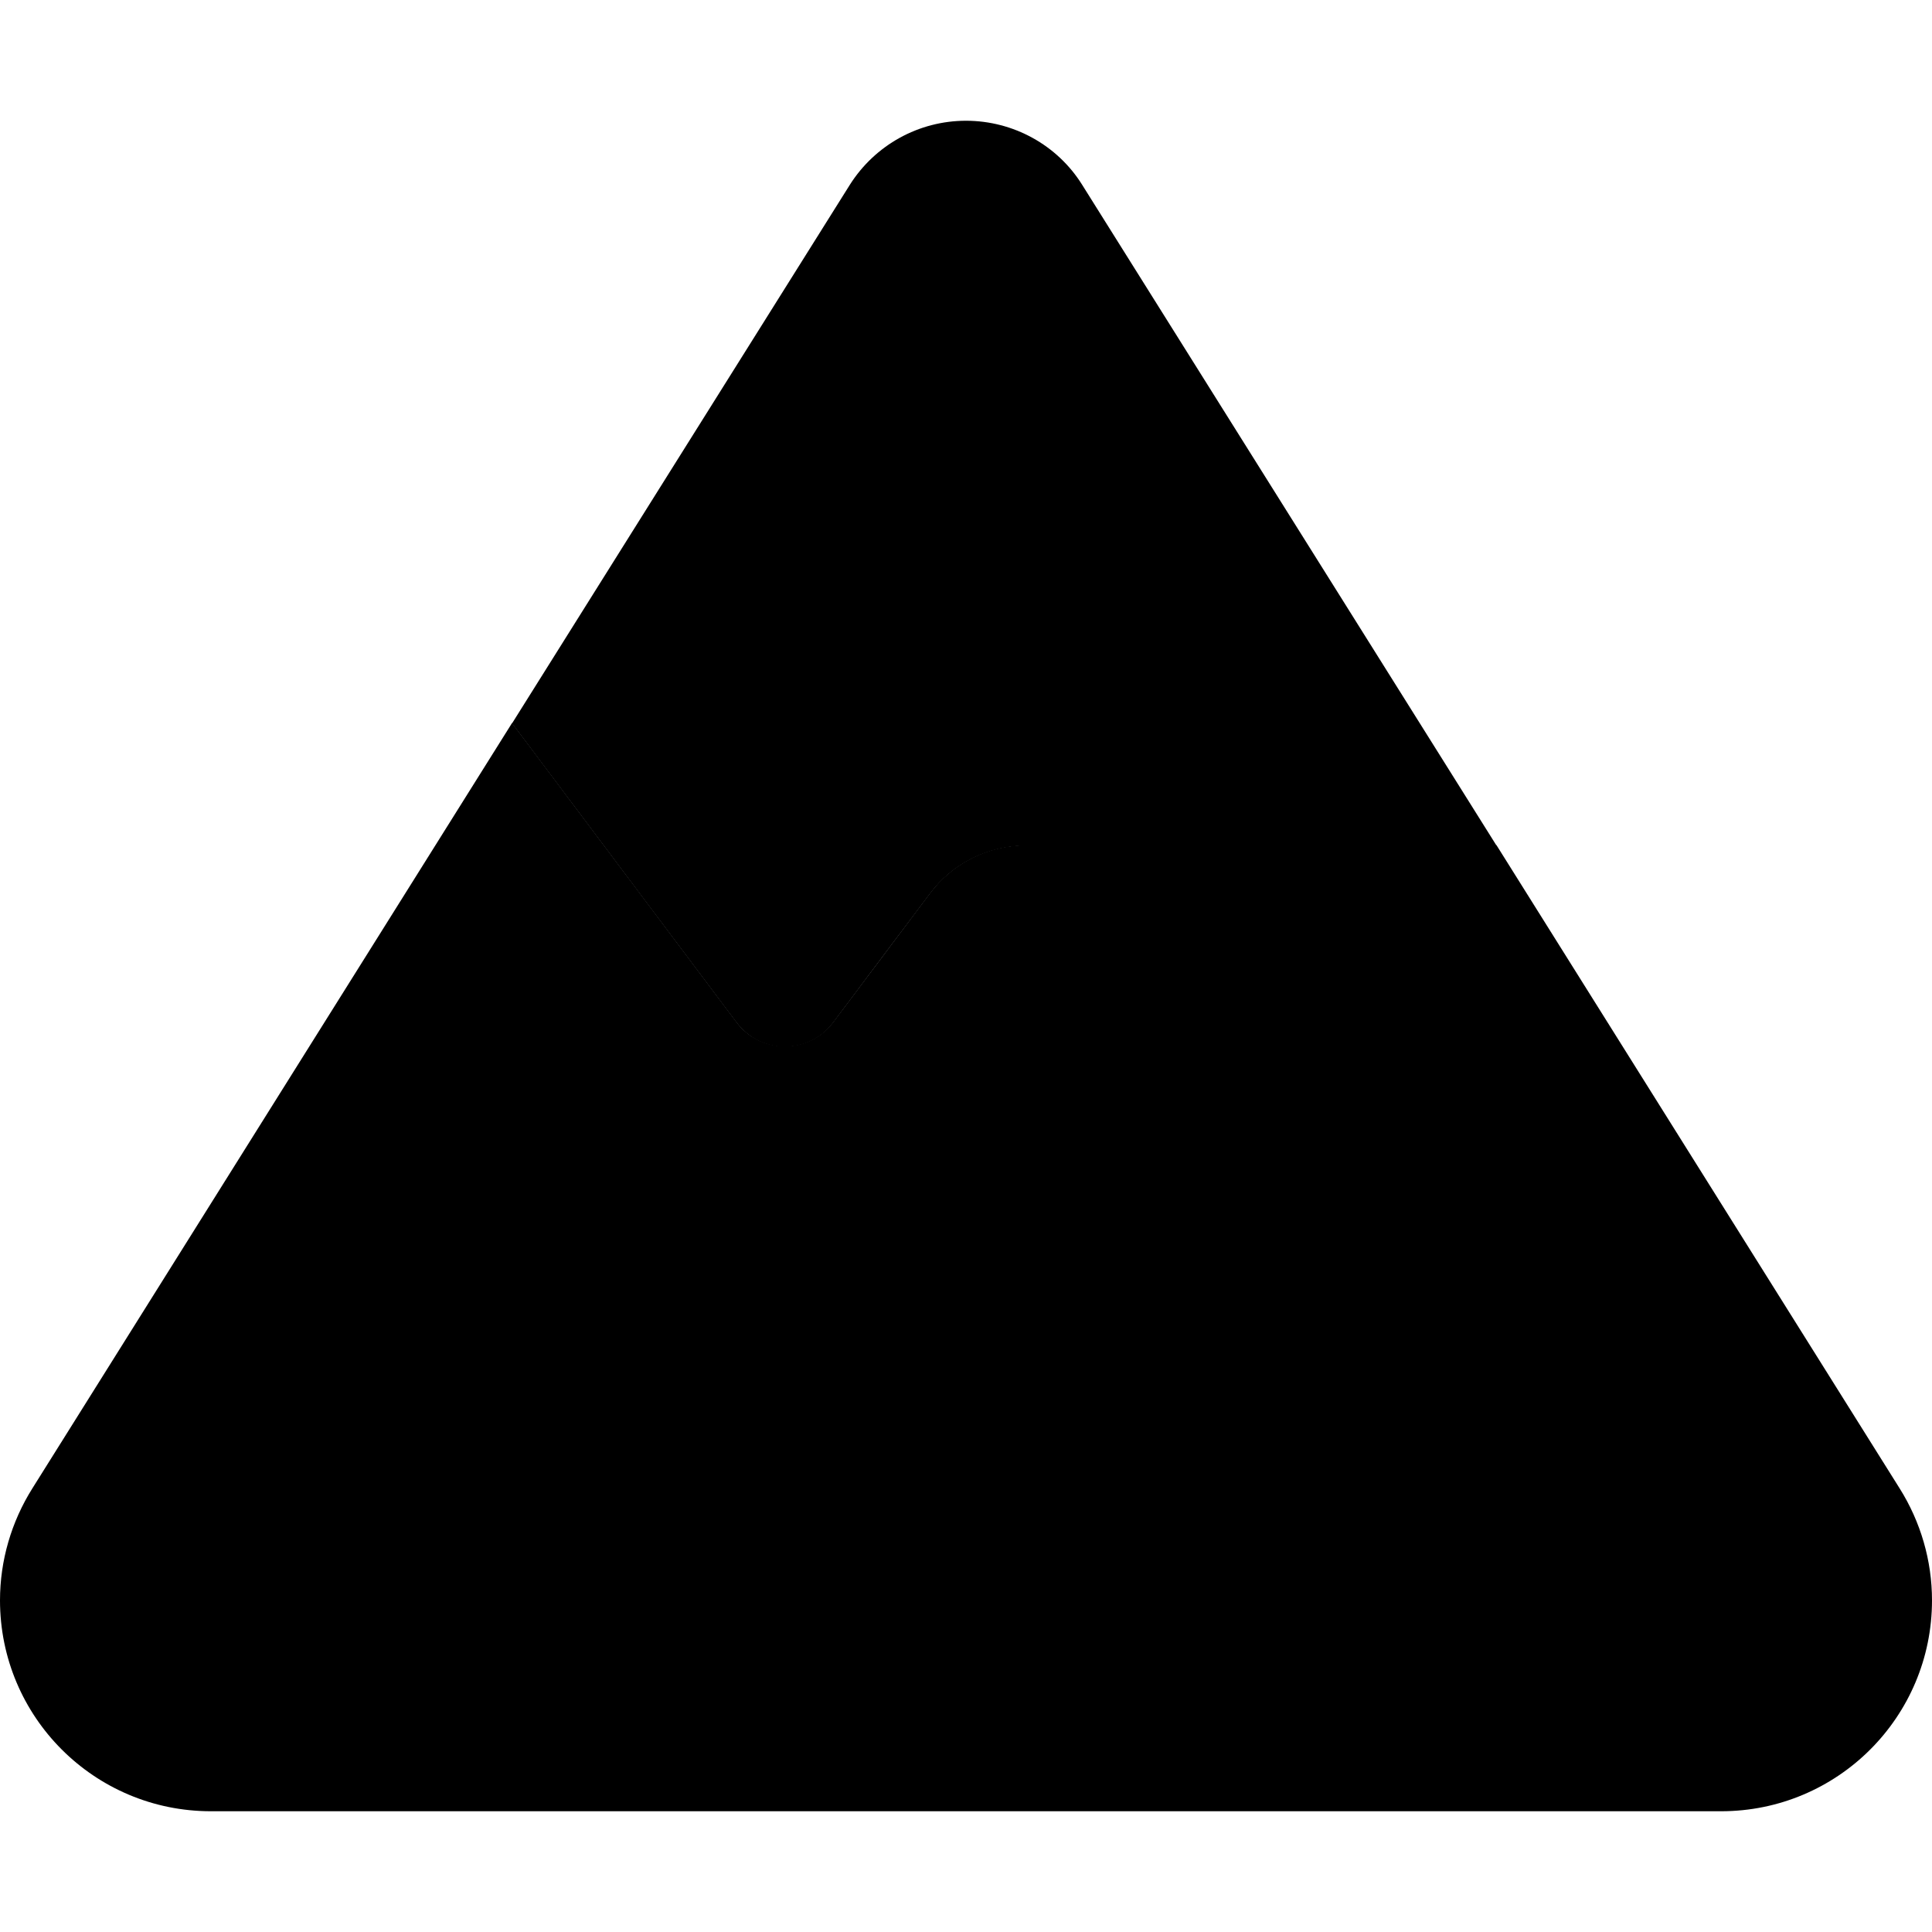 <svg xmlns="http://www.w3.org/2000/svg" width="24" height="24" viewBox="0 0 512 512"><path class="pr-icon-duotone-secondary" d="M135.7 191.7l59.5 79.3c.4 .5 .8 1 1.3 1.5s.9 .9 1.4 1.3c1 .8 2 1.5 3.1 2c.6 .3 1.1 .5 1.7 .7s1.2 .4 1.7 .5c1.2 .3 2.4 .4 3.6 .4c4.8 0 9.6-2.1 12.8-6.4c8.5-11.4 17.1-22.8 25.6-34.1c6-8.1 15.5-12.8 25.6-12.8l124.6 0L286.8 49c-6.6-10.6-18.3-17-30.8-17s-24.1 6.4-30.8 17L135.7 191.7z"/><path class="pr-icon-duotone-primary" d="M396.6 224L272 224c-10.1 0-19.6 4.7-25.6 12.8l-25.6 34.1c-6.4 8.5-19.2 8.5-25.6 0l-59.5-79.3L8.6 394.4C3 403.3 0 413.6 0 424.1C0 455 25 480 55.9 480l400.2 0c30.9 0 55.9-25 55.9-55.9c0-10.5-3-20.8-8.6-29.7L396.6 224z"/></svg>